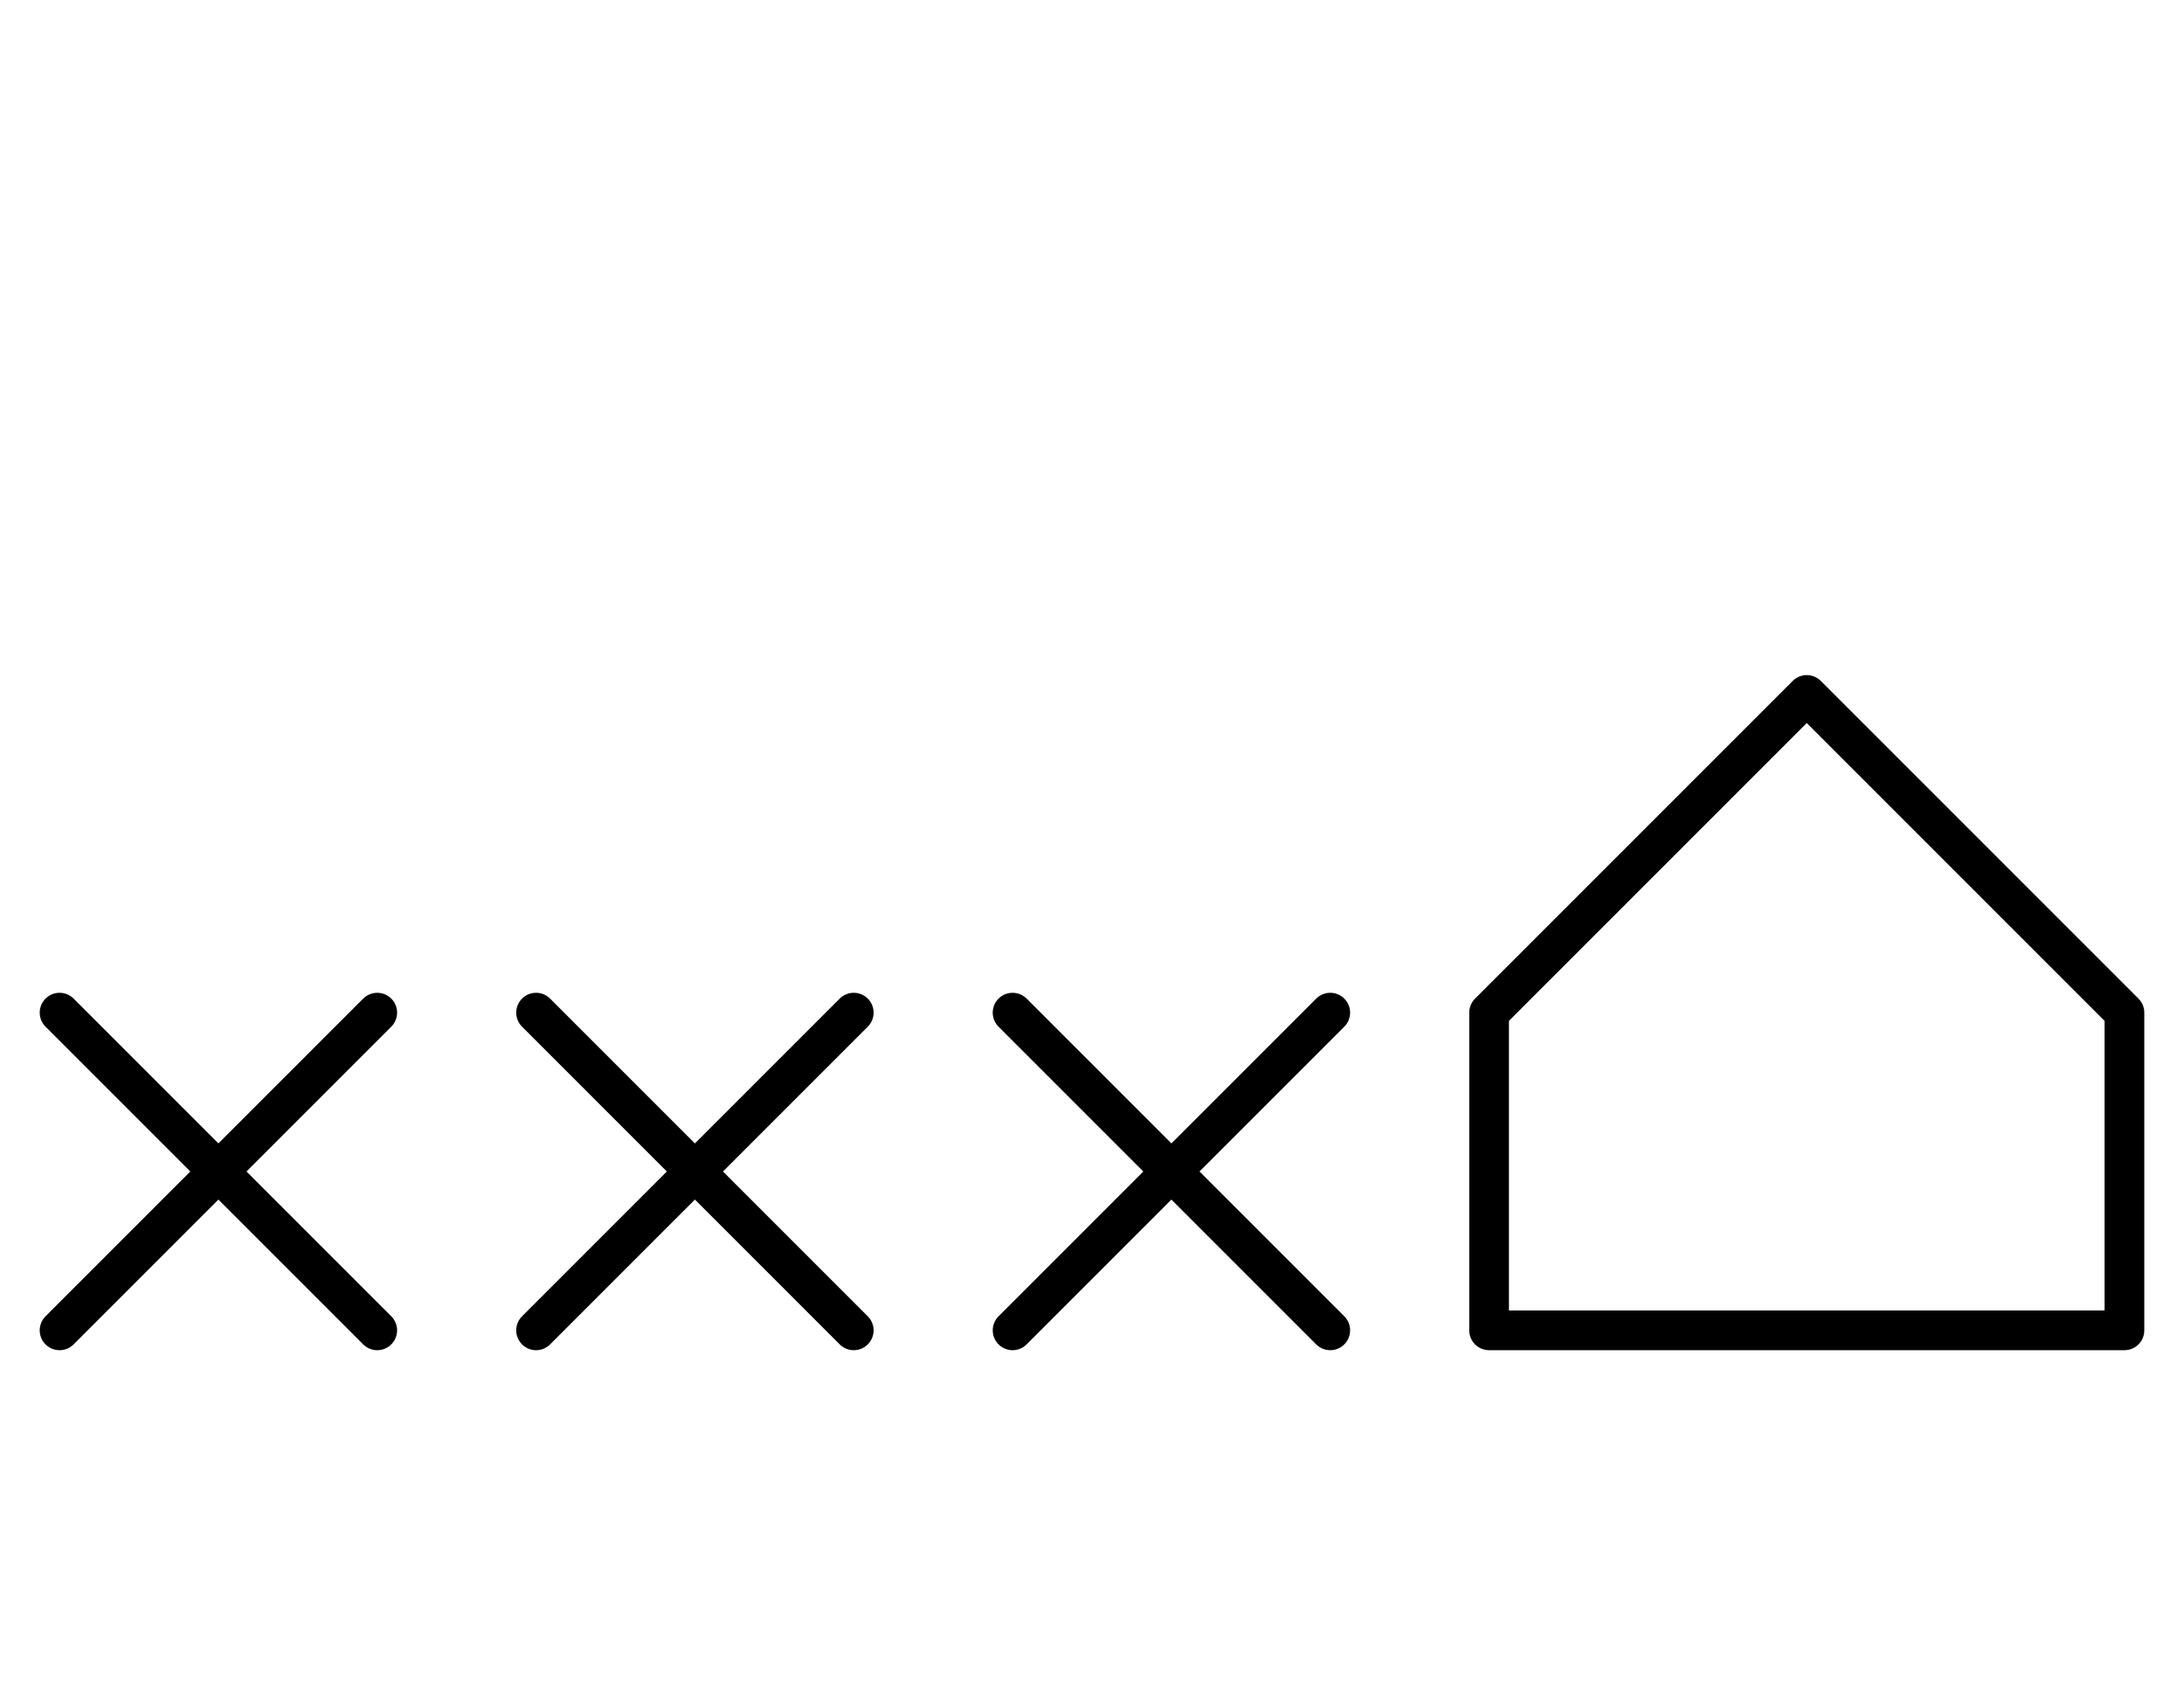 <?xml version="1.0" encoding="utf-8" standalone="yes"?>
<svg xmlns="http://www.w3.org/2000/svg" version="1.1" baseProfile="tiny" width="165" height="129" viewBox="-0.75 -0.75 27.5 21.5" fill="none" stroke="#000000" stroke-linejoin="round" stroke-linecap="round" stroke-width="0.5">
    
    
    <path d="M0,12L4,16M0,16L4,12"></path><path d="M6,12L10,16M6,16L10,12"></path><path d="M12,12L16,16M12,16L16,12"></path><path d="M18,12V16M18,16H26M26,12V16M18,12L22,8M22,8L26,12"></path>
</svg>